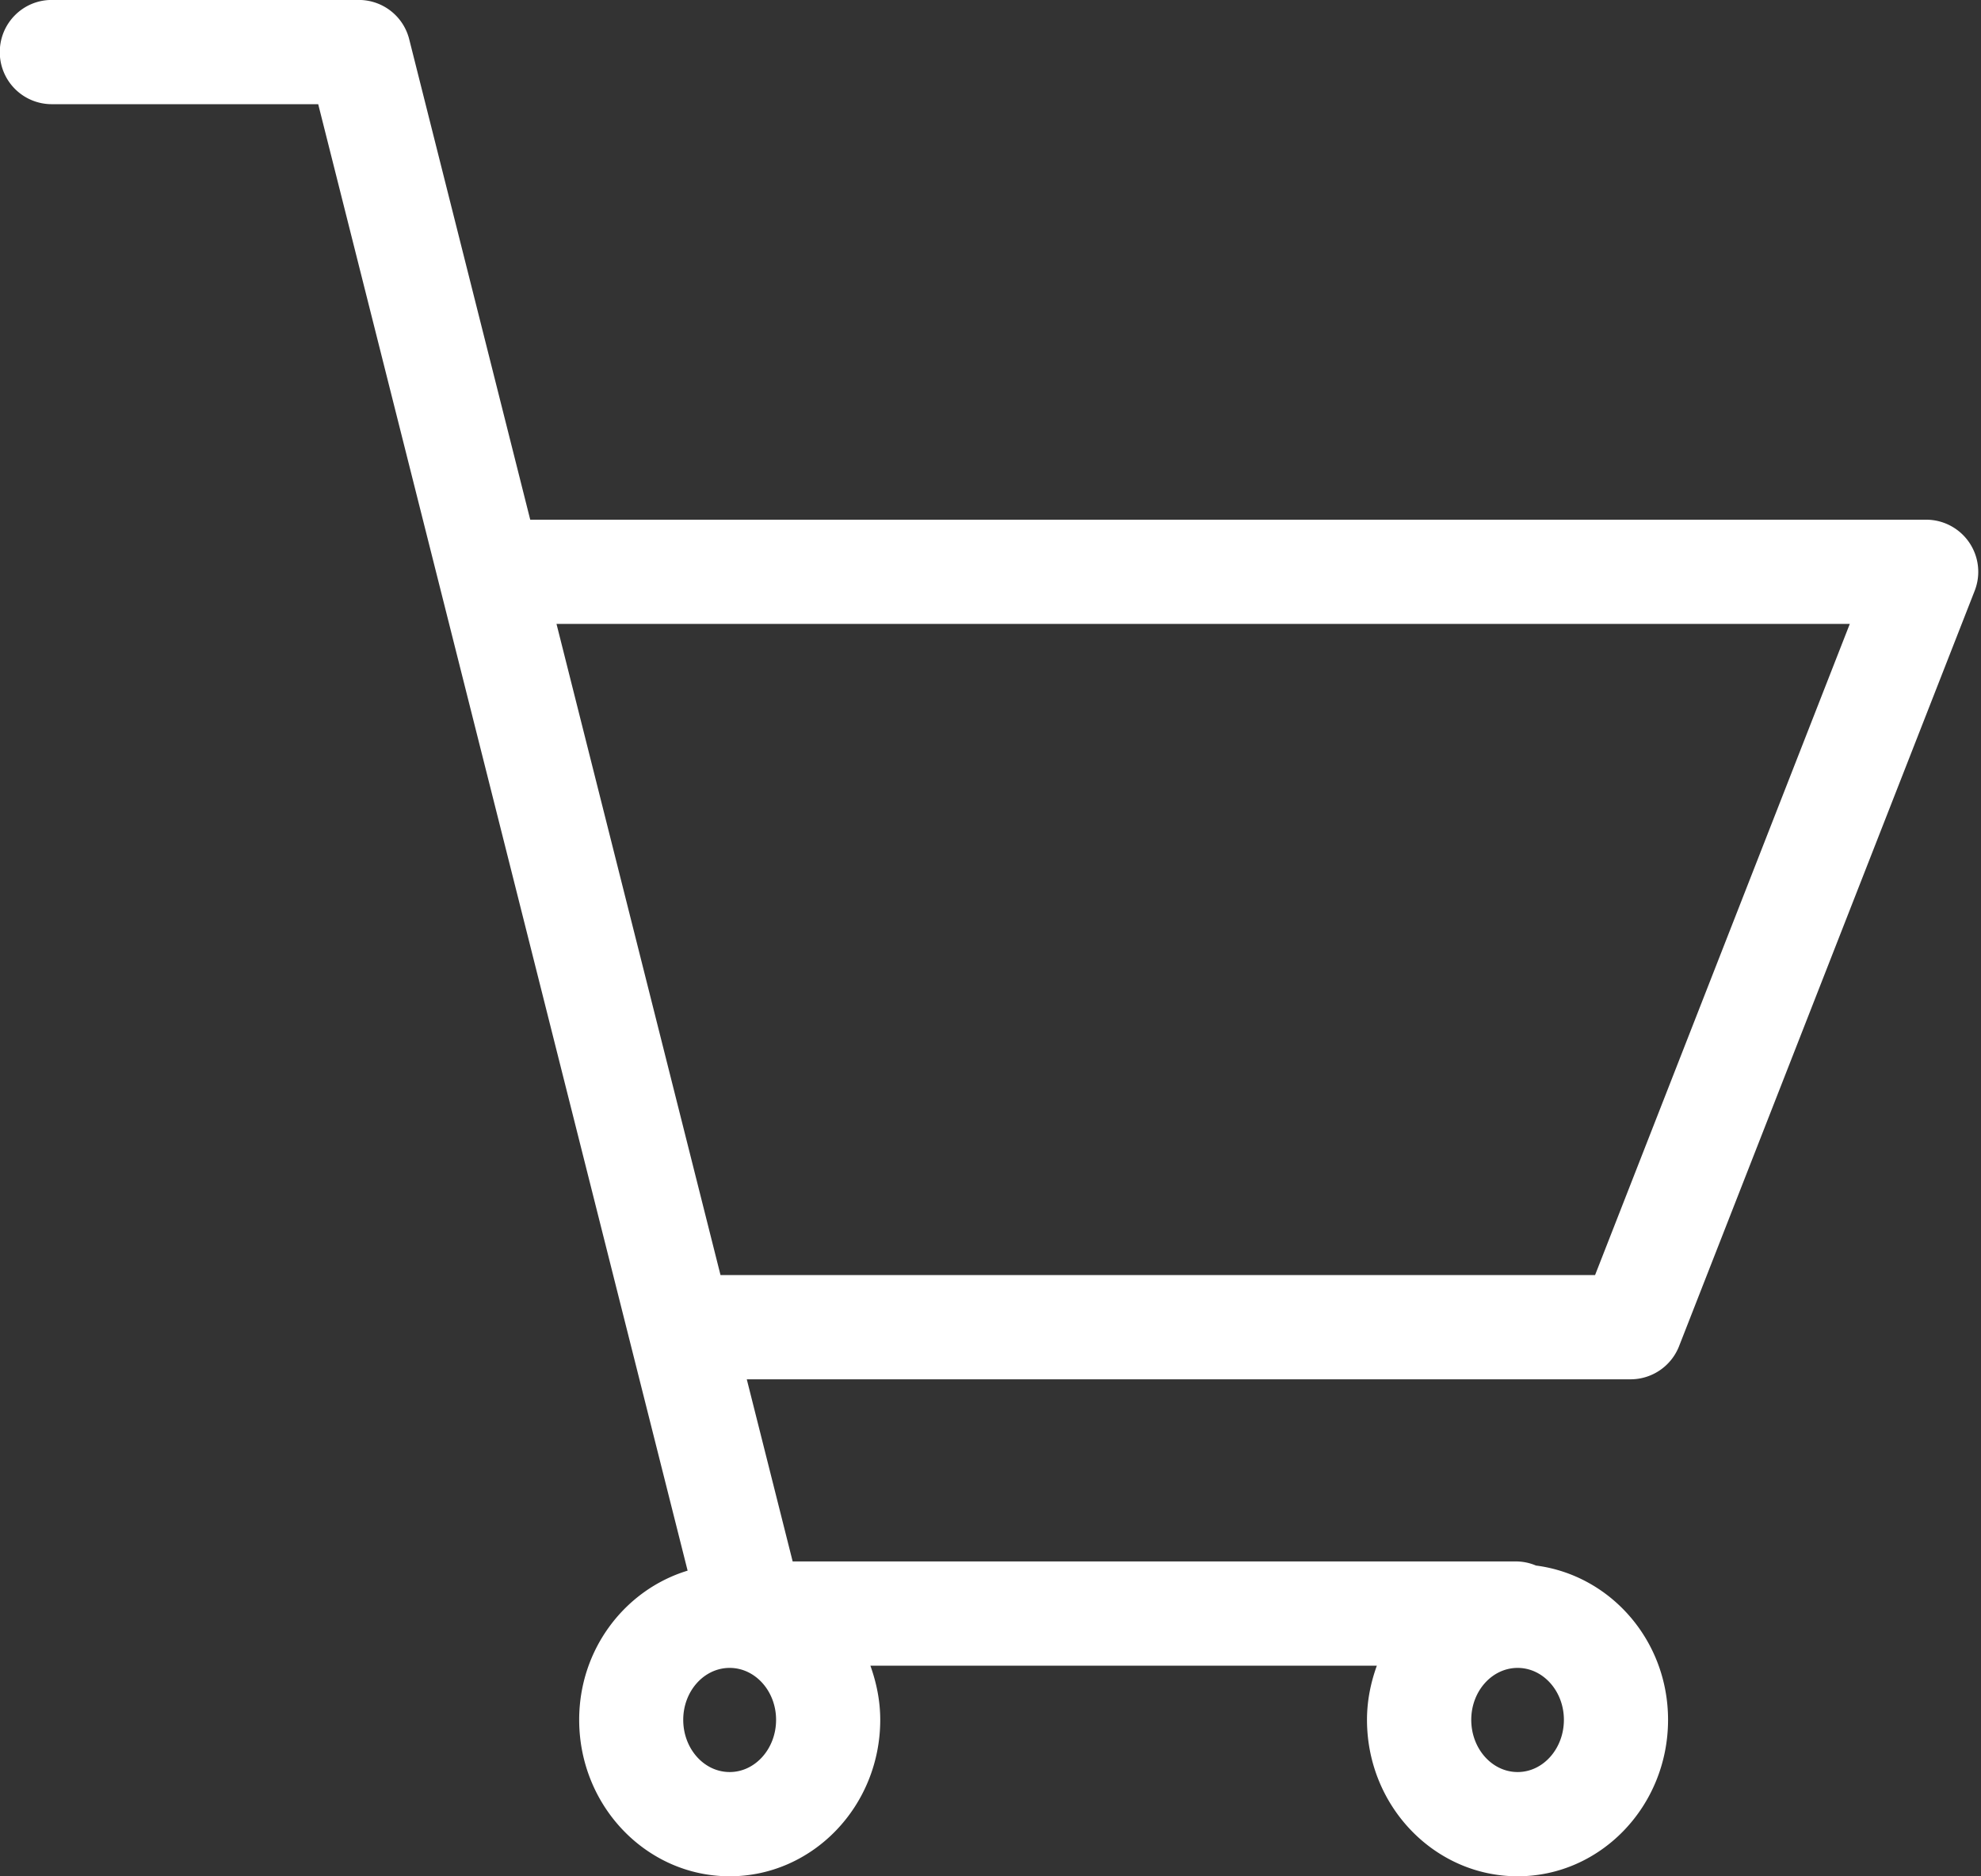 <svg xmlns="http://www.w3.org/2000/svg" width="38" height="36">
    <rect width="100%" height="100%" fill="#333333" stroke="none"/>
    <path fill="#FFF" fill-rule="evenodd" d="M37.878 11.337l-5.67 14.492a1 1 0 0 1-.93.635H14.325l.88 3.494h13.867c.139 0 .271.028.391.079 1.424.183 2.534 1.432 2.534 2.96 0 1.656-1.293 3.002-2.885 3.002-1.594 0-2.89-1.346-2.89-3.002 0-.367.072-.714.189-1.039h-9.715c.116.325.189.672.189 1.039 0 1.656-1.296 3.002-2.888 3.002-1.593 0-2.887-1.346-2.887-3.002 0-1.36.882-2.497 2.08-2.862L6.104 1.999H.992a.997.997 0 0 1-.996-1c0-.553.445-1 .996-1h5.89c.457 0 .857.31.968.756l2.321 9.216h26.777a1 1 0 0 1 .93 1.366zm-8.766 22.662c.489 0 .887-.449.887-1.002 0-.549-.398-.996-.887-.996-.492 0-.89.447-.89.996 0 .553.398 1.002.89 1.002zm-15.115 0c.491 0 .89-.449.89-1.002 0-.549-.399-.996-.89-.996-.493 0-.891.447-.891.996 0 .553.398 1.002.891 1.002zm-3.322-22.028l3.146 12.493h16.776l4.886-12.493H10.675z"/>
</svg>
